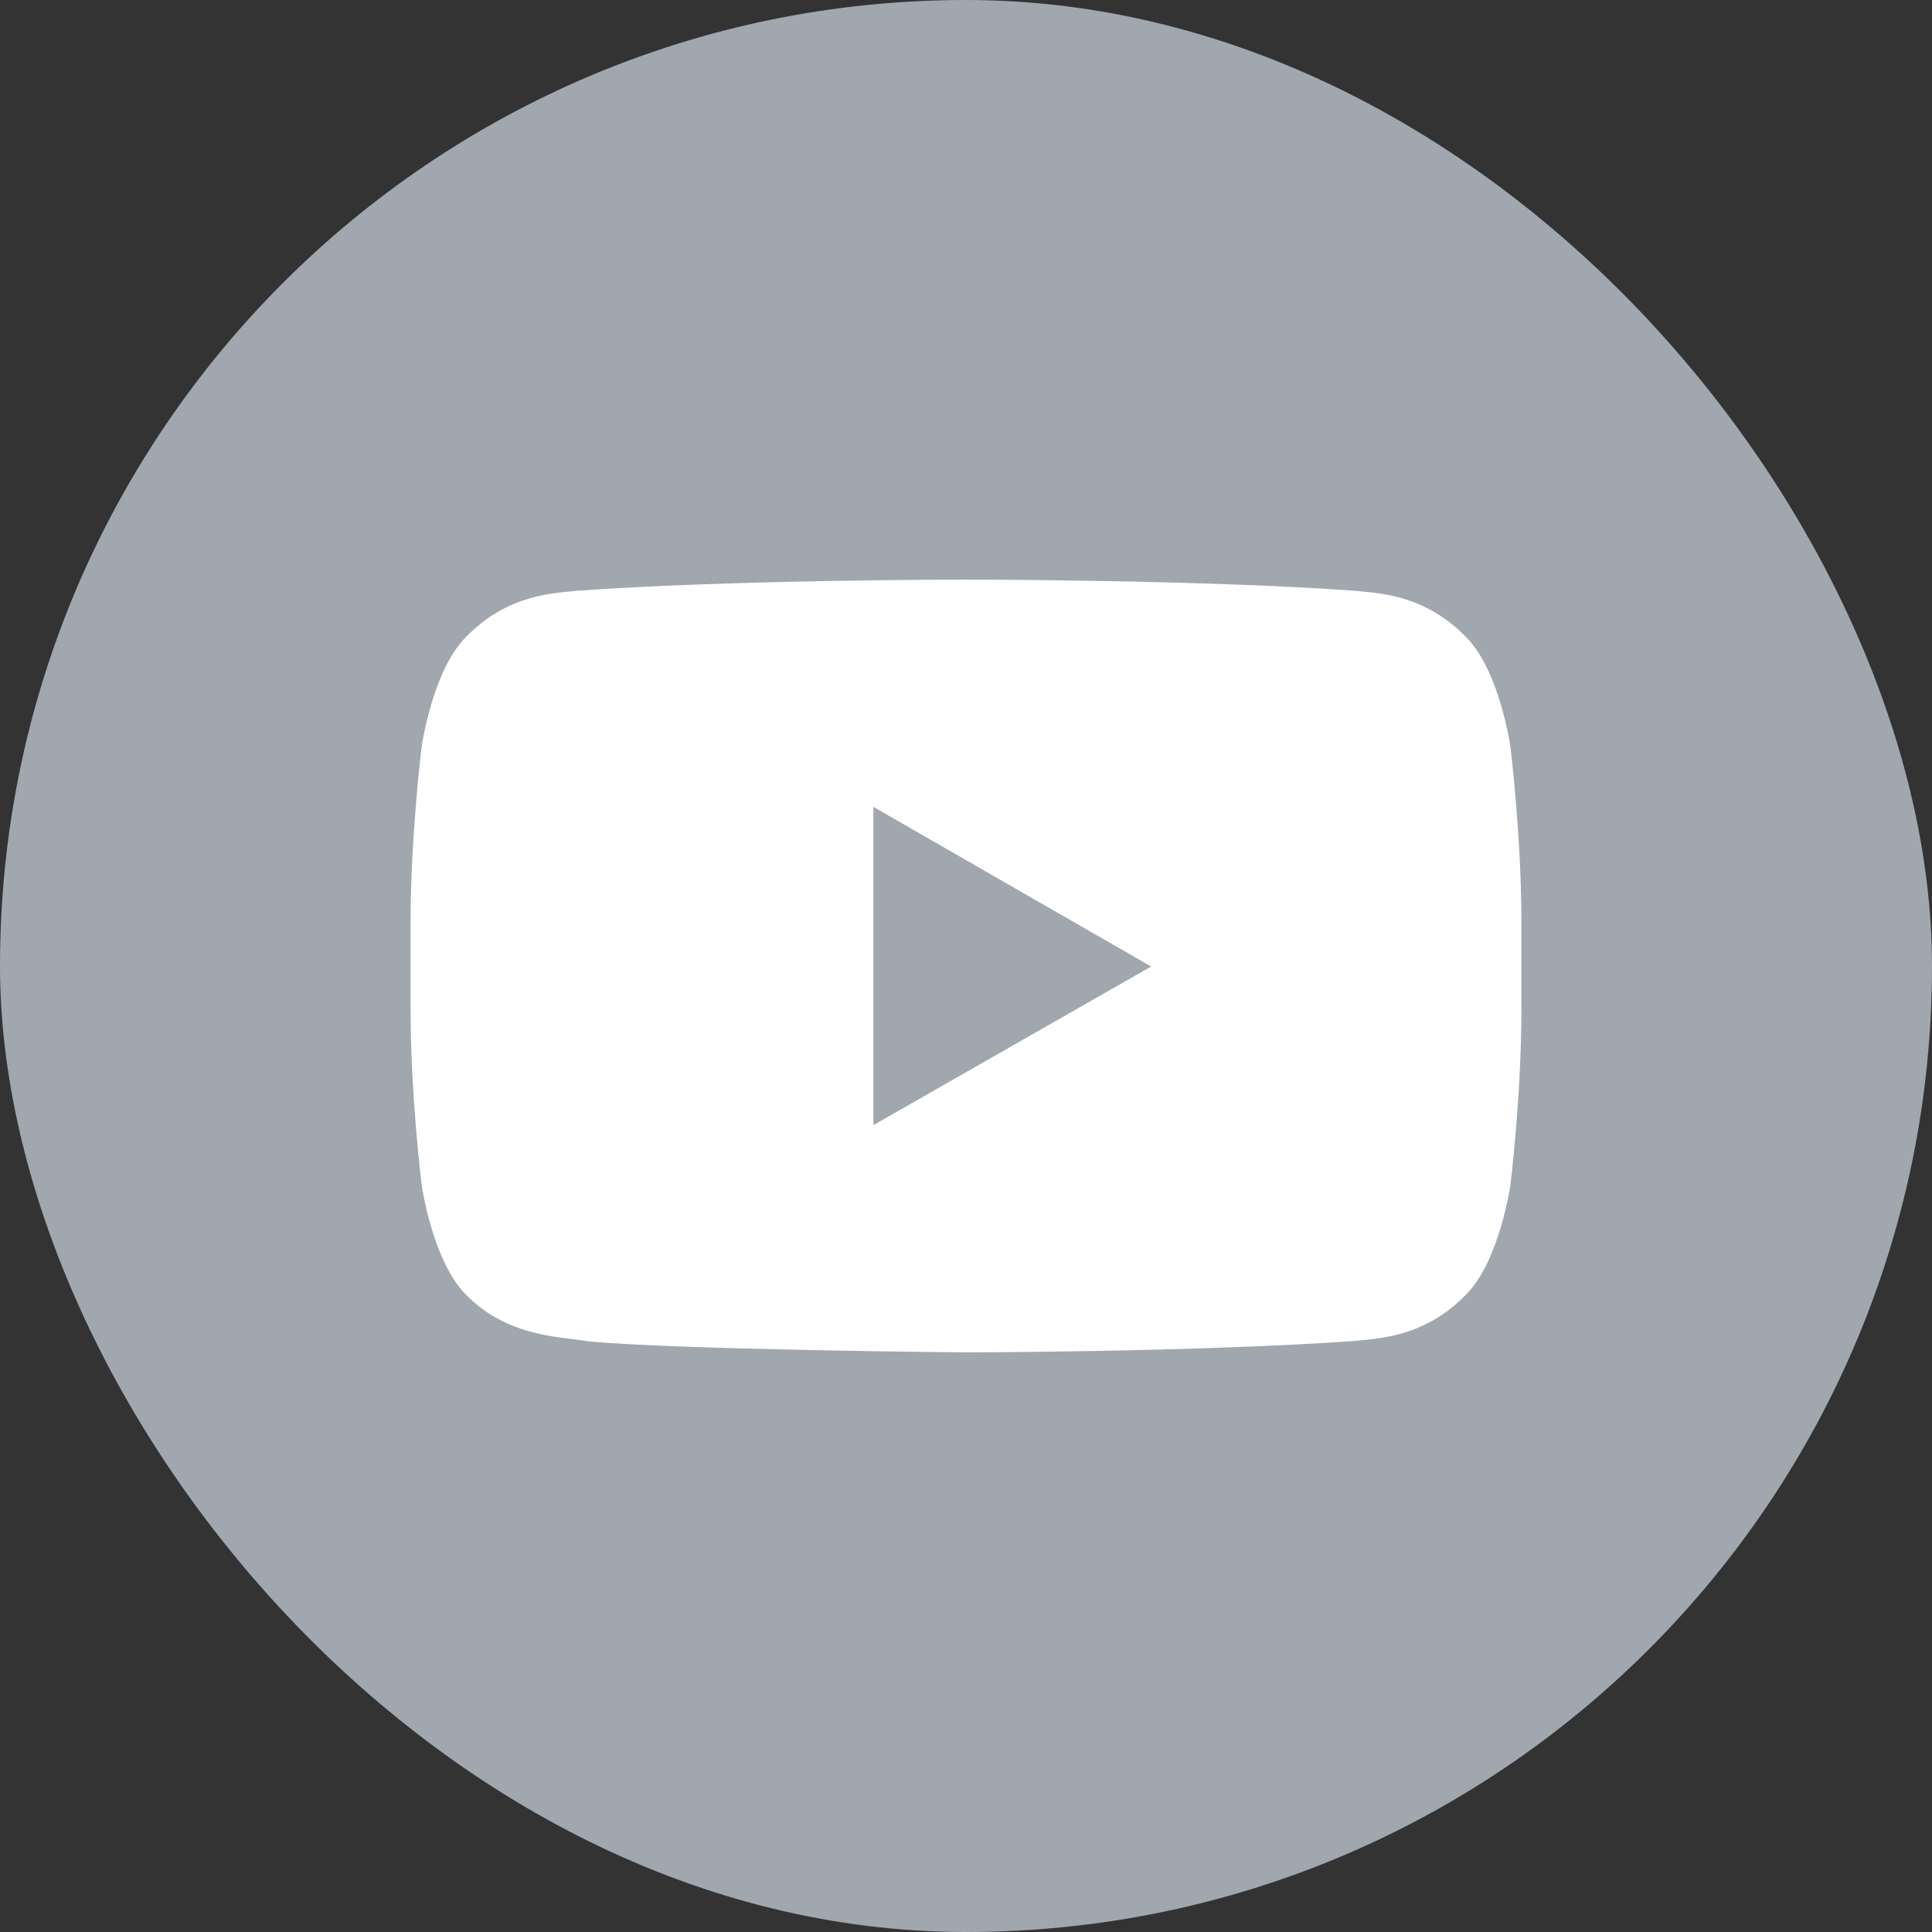 <svg width="30" height="30" viewBox="0 0 30 30" fill="none" xmlns="http://www.w3.org/2000/svg">
<rect x="0" y="0" width="30" height="30" fill="#333333" stroke="none"/>
<rect width="30" height="30" rx="15" fill="#A0A7AF"/>
<path d="M13.562 17.471V12.529L17.875 15.008L13.562 17.471ZM23.453 11.588C23.453 11.588 23.284 10.413 22.767 9.895C22.111 9.215 21.375 9.212 21.038 9.173C18.625 9 15.004 9 15.004 9H14.996C14.996 9 11.375 9 8.962 9.173C8.624 9.212 7.889 9.215 7.232 9.895C6.716 10.413 6.548 11.589 6.548 11.589C6.548 11.589 6.375 12.969 6.375 14.348V15.644C6.375 17.024 6.548 18.405 6.548 18.405C6.548 18.405 6.716 19.581 7.232 20.099C7.889 20.778 8.751 20.756 9.135 20.828C10.515 20.96 15 21 15 21C15 21 18.625 20.994 21.038 20.822C21.376 20.782 22.111 20.779 22.767 20.099C23.284 19.581 23.453 18.405 23.453 18.405C23.453 18.405 23.625 17.025 23.625 15.645V14.35C23.625 12.969 23.453 11.588 23.453 11.588Z" fill="white"/>
</svg>
